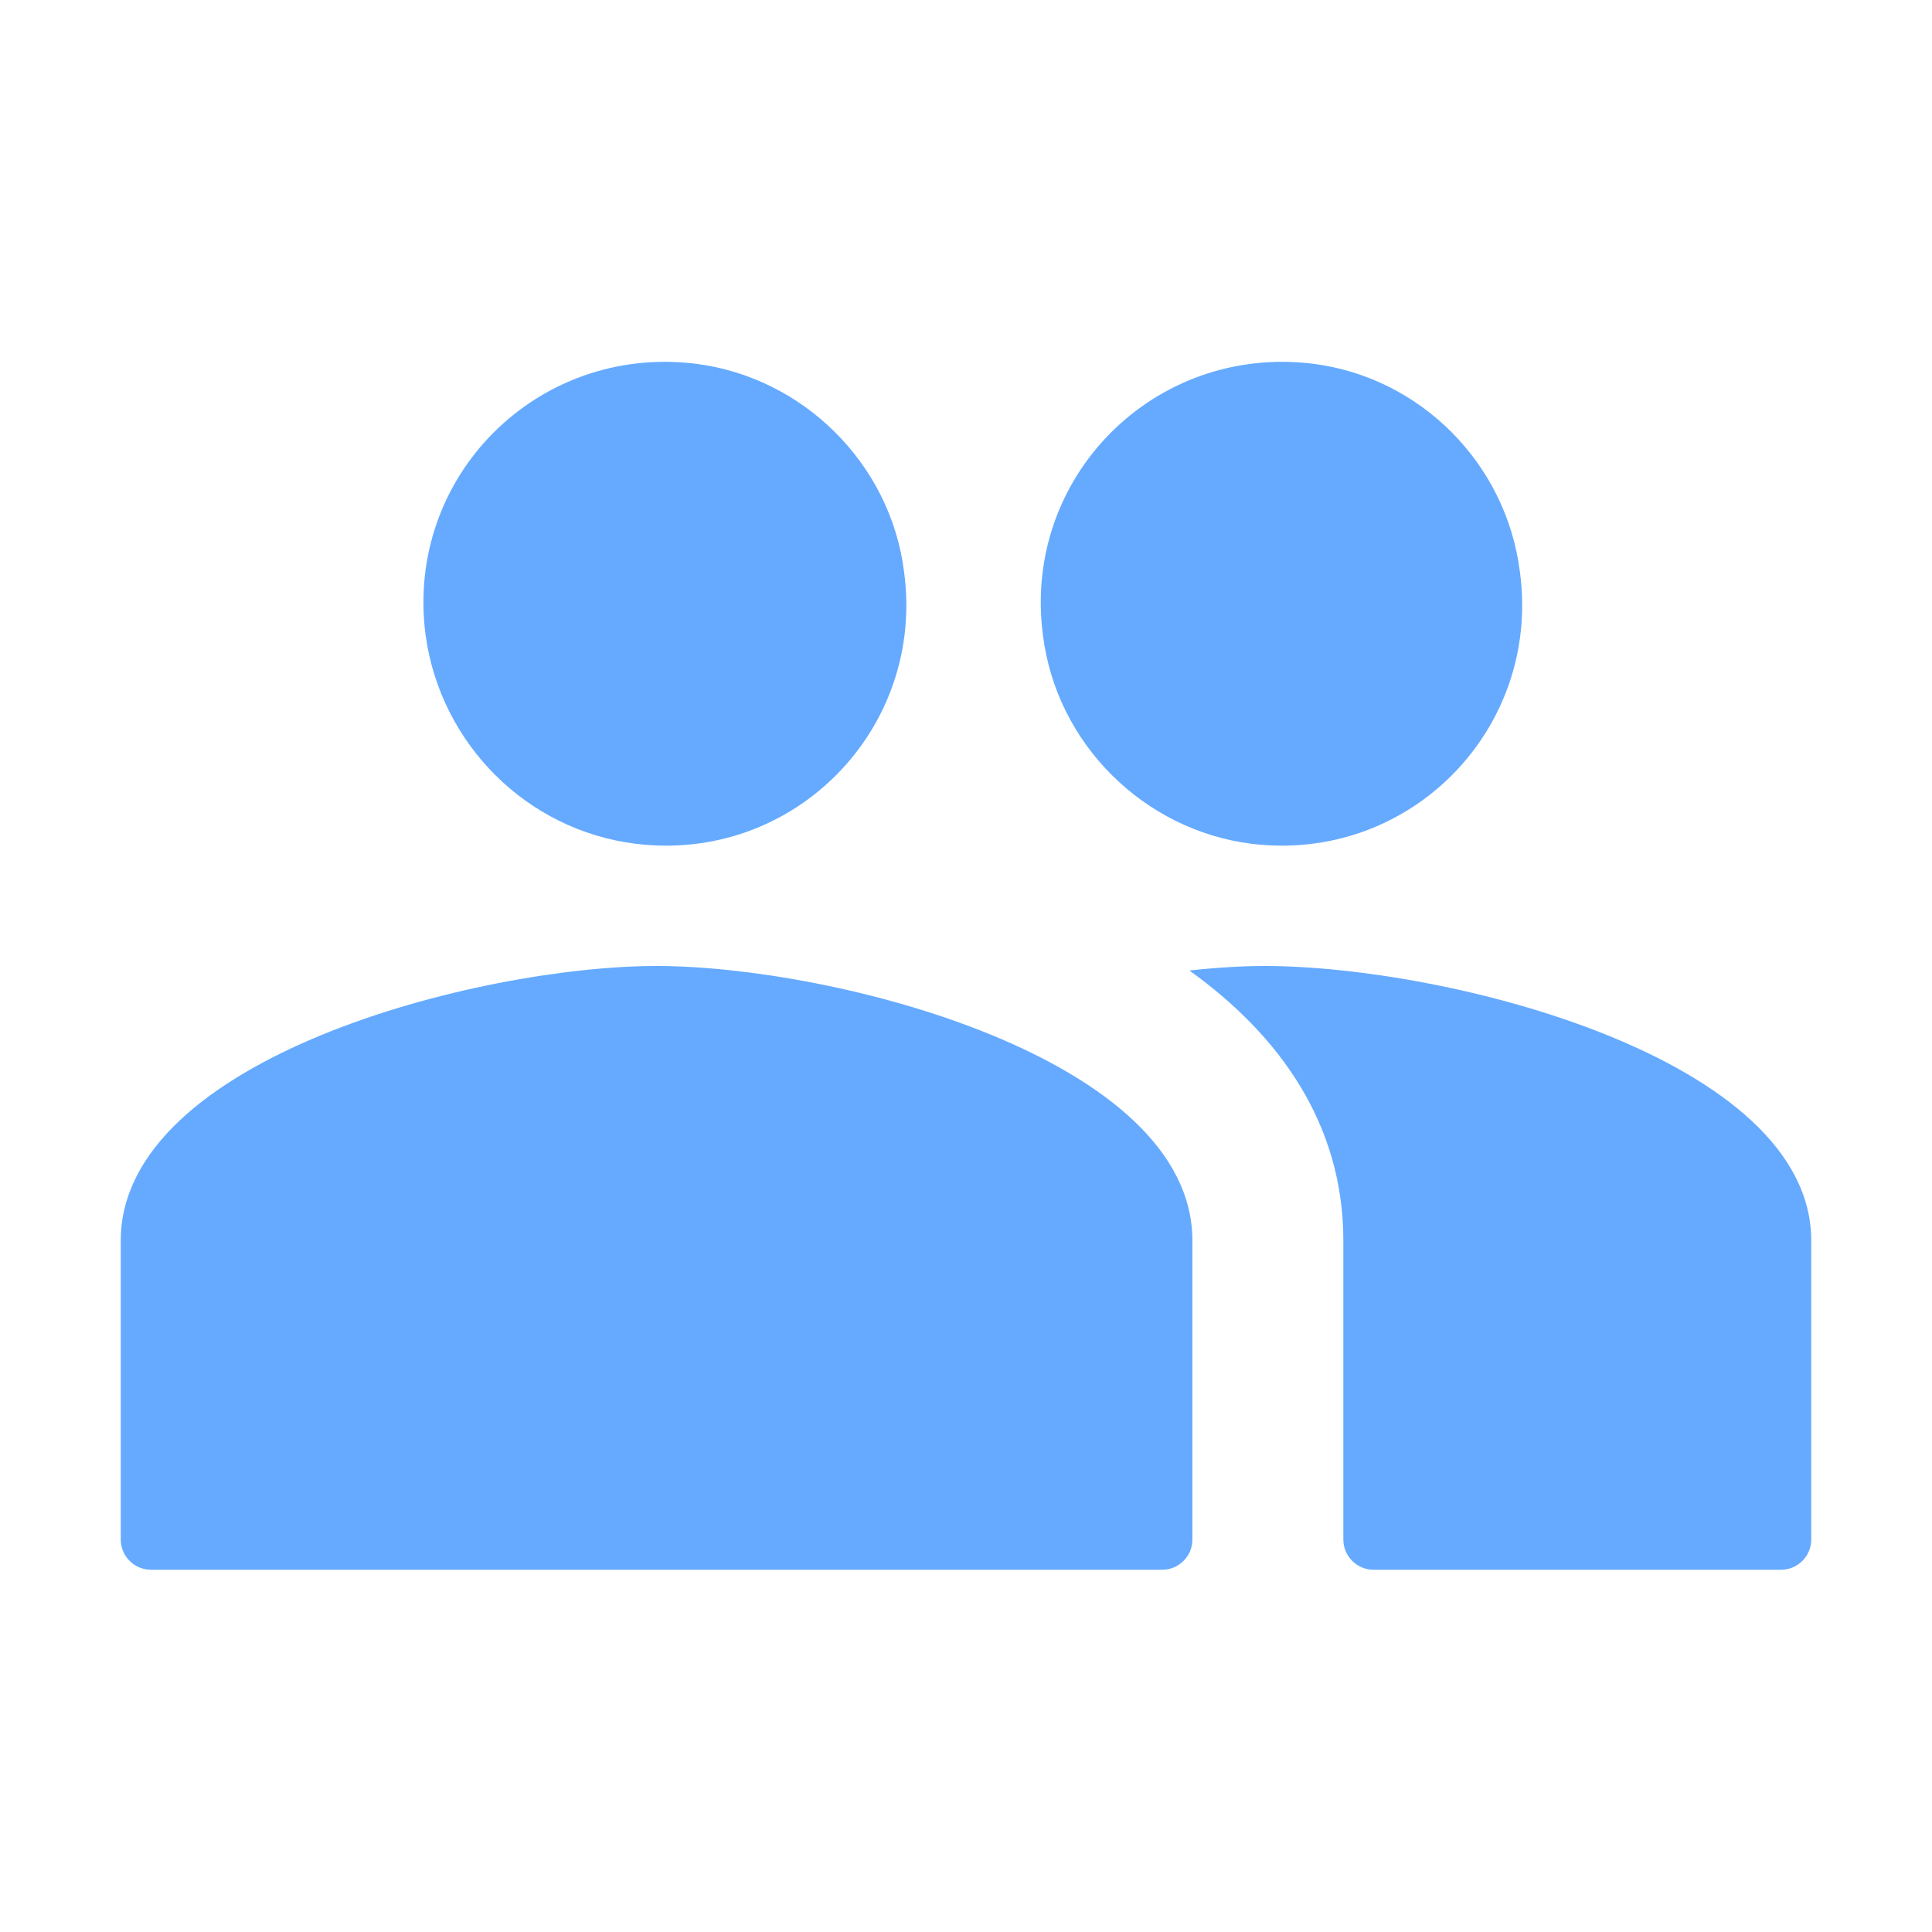 <?xml version="1.0" standalone="no"?><!DOCTYPE svg PUBLIC "-//W3C//DTD SVG 1.1//EN" "http://www.w3.org/Graphics/SVG/1.1/DTD/svg11.dtd"><svg t="1527413478836" class="icon" style="" viewBox="0 0 1024 1024" version="1.1" xmlns="http://www.w3.org/2000/svg" p-id="1439" xmlns:xlink="http://www.w3.org/1999/xlink" width="200" height="200"><defs><style type="text/css"></style></defs><path d="M663.2 447.2c84 10.4 153.6-60.8 142.4-144-7.2-57.6-52.8-103.2-109.6-110.4-84-10.4-154.4 60-143.2 144 7.2 57.6 53.6 103.2 110.4 110.4z m-326.4 0c84 10.4 153.6-60.8 142.4-144-7.2-57.6-53.6-103.2-110.4-110.4-84-10.4-154.4 60-143.2 144 8 57.6 53.6 103.2 111.2 110.4zM348 512c-94.4 0-284 48.8-284 145.6V816c0 8.8 7.2 16 16 16h536c8.8 0 16-7.2 16-16V657.6C632 560.8 442.4 512 348 512z m322.4 0c-12 0-25.6 0.8-40 2.4 48 34.4 81.6 81.6 81.6 143.2V816c0 8.8 7.2 16 16 16h216c8.8 0 16-7.2 16-16V657.6C960 560.8 767.2 512 670.4 512z" p-id="1440" fill="#65aaff"></path></svg>